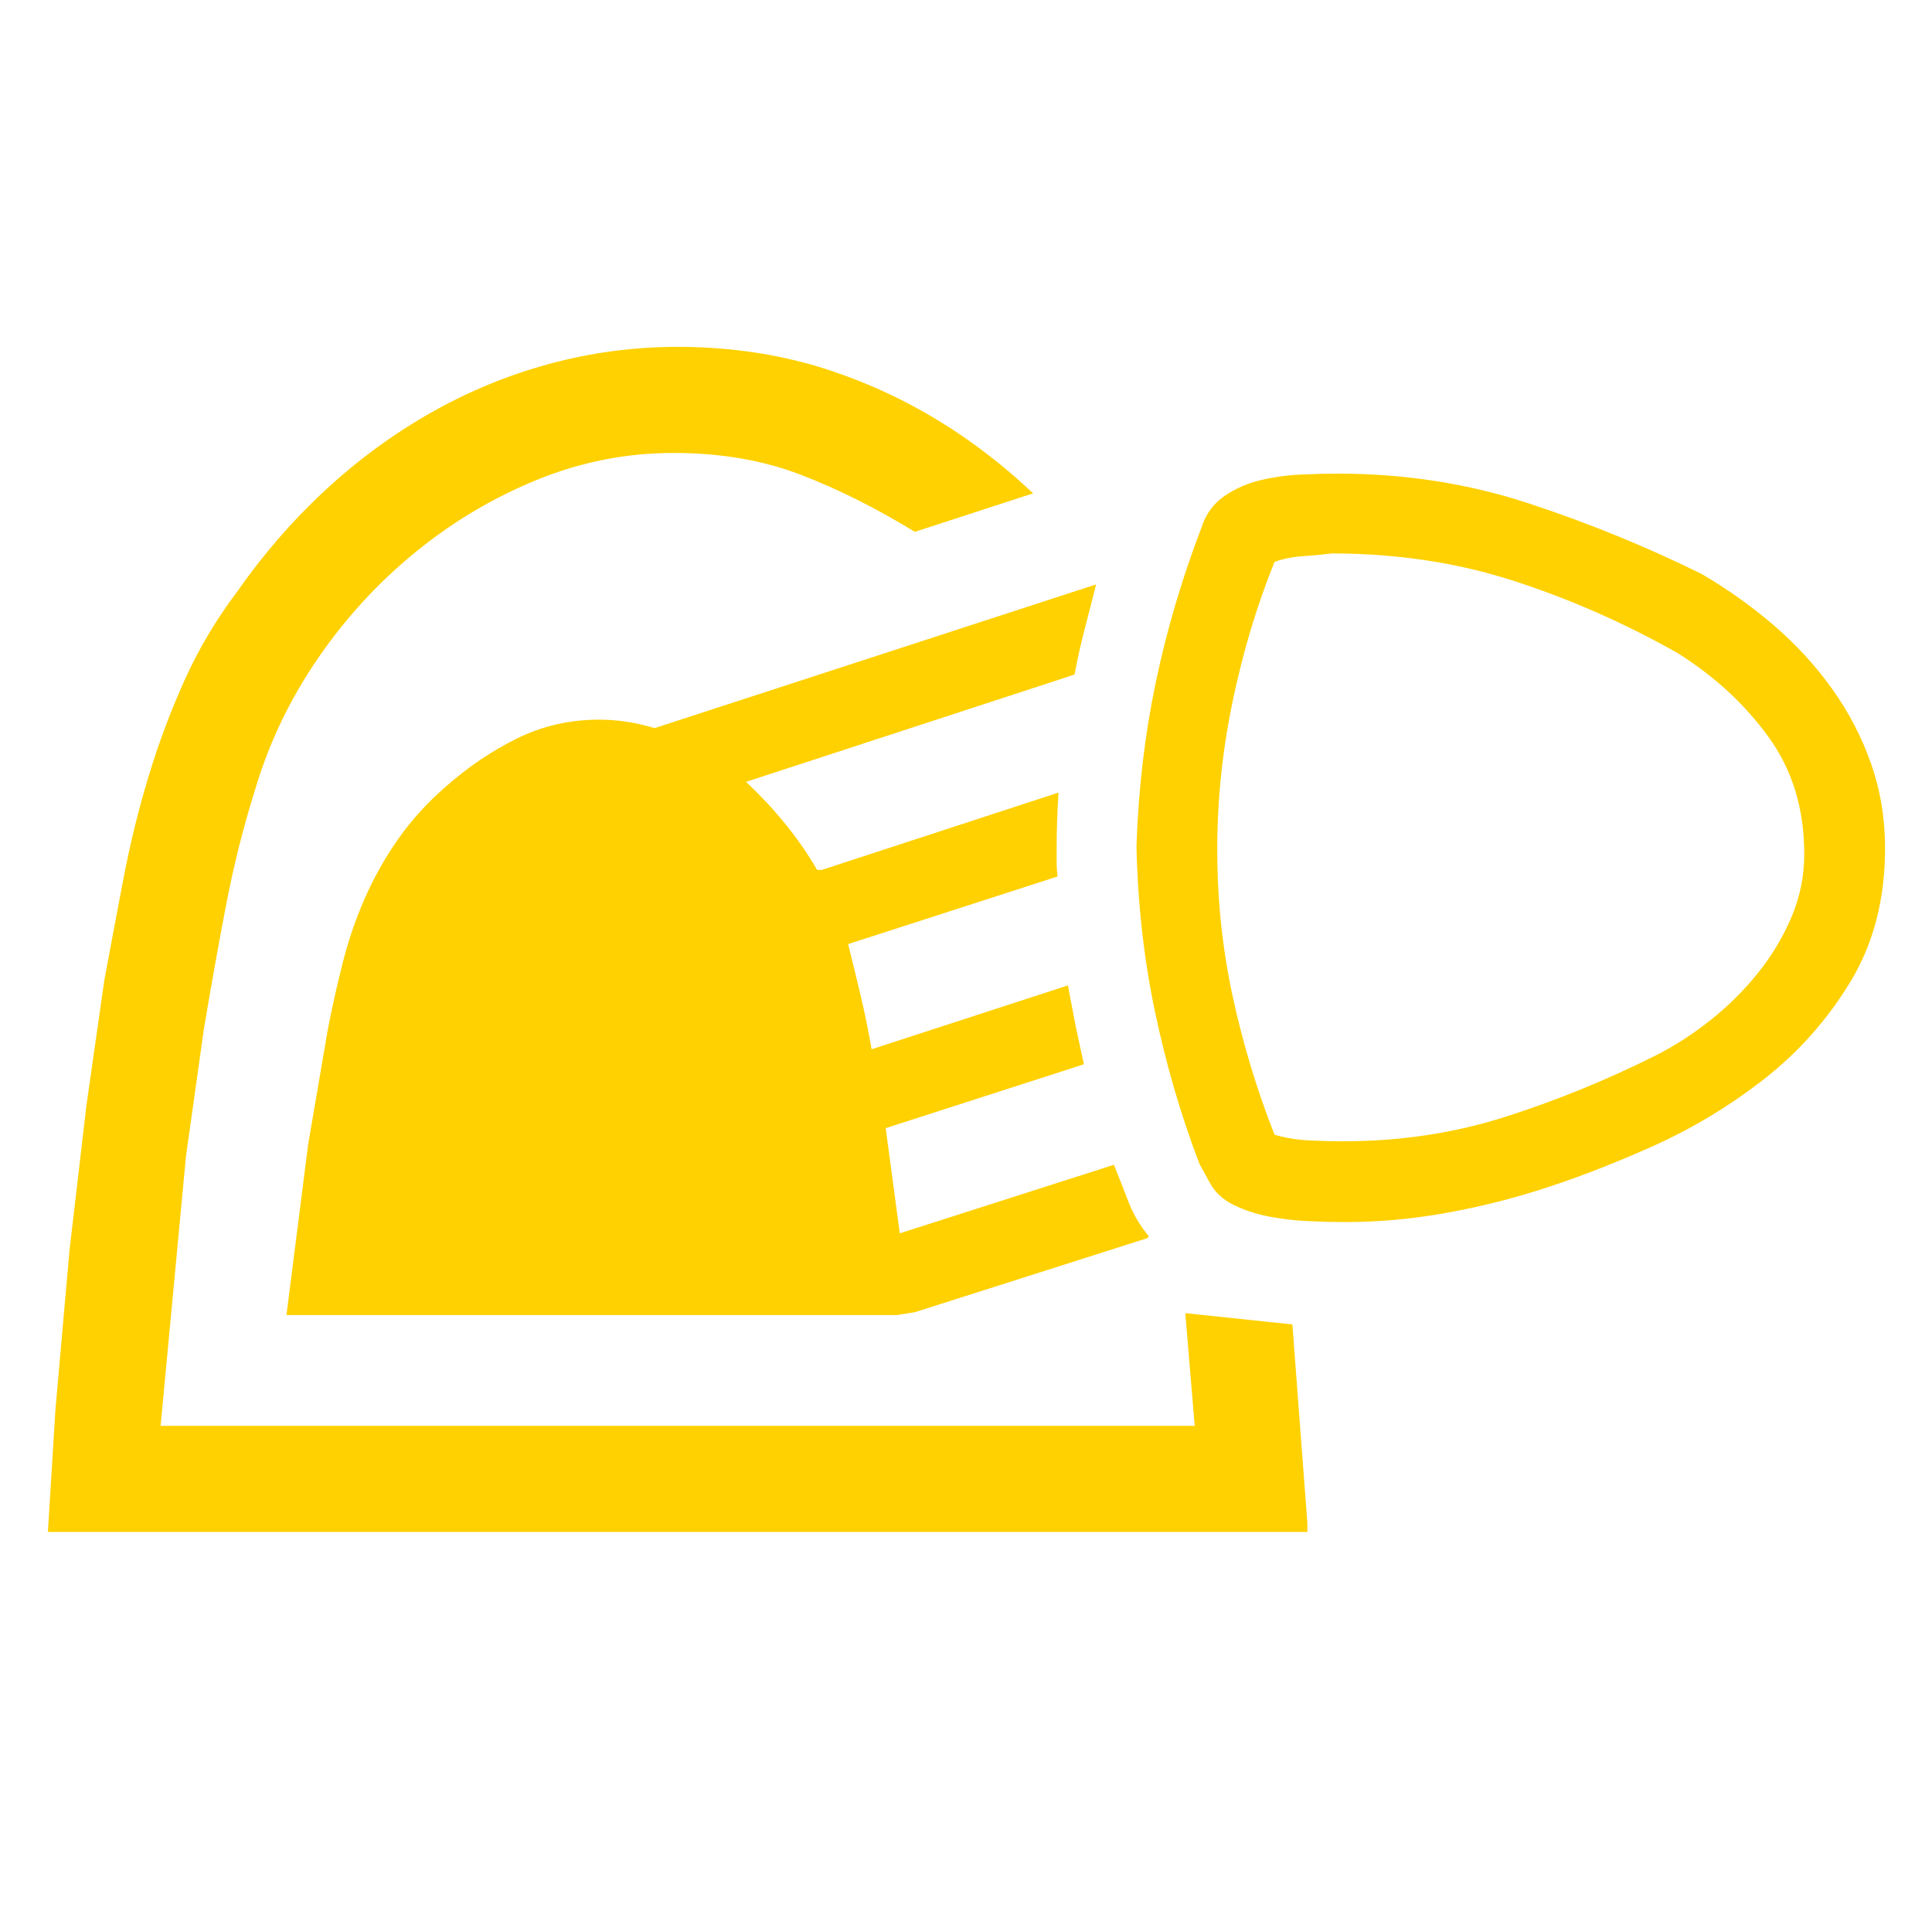 <?xml version='1.0' encoding='utf-8'?>
<svg xmlns="http://www.w3.org/2000/svg" viewBox="0 0 2057 2041" width="403" height="400"><path d="M1786 695q-85-48-175-77t-193-29q-16 2-31.5 3t-29.5 6q-28 69-44.5 148T1296 904q0 81 16.5 157t44.5 147q17 5 36 6t37 1q91 0 172.5-26t159.5-65q30-15 58.5-37.5t51-50.5 36-60 13.5-67q0-72-38-124.5t-97-89.5zm-686-170l-126 41q-62-38-122-61t-135-23-145 28.5-129.5 77T339 700t-66 136q-20 63-32.5 128.5T217 1096l-19 135-27 287h1101l-10-120 114 12 16 212v9H51l8-130 15-170 18-154 19-133q10-54 20.5-109T158 827t38.5-103 56.5-95q42-60 94-108t112-82 126.5-52T722 369q35 0 70.5 4.5T864 388q131 38 236 137zm712 86q41 24 76.5 54.5t62 67.5 41.5 79.5 15 90.5q0 81-36.5 141.5t-92 104T1758 1221t-123 47q-48 15-99.5 24t-103.5 9q-18 0-39.5-1t-42-5-37.5-12.5-25-23.5l-11-20q-30-79-47.5-163T1210 901q3-91 20.5-174.5T1279 562q7-22 24.5-34t38.5-17 43-6 39-1q107 0 203 31.5t185 75.5zm-668 107L795 832h-1q47 44 76 94h5l251-82q1 0 1-1-1 16-1.5 31t-.5 30v15q0 6 1 14l-223 72q7 28 13.5 55.5T928 1117l209-68 8 42 9 42-211 68 15 112 228-73q8 20 15.5 39.5t21.5 36.5l-1 2-248 79-19 3H305l23-181 21-123q7-36 16-71.5t23.5-68.5 35.5-63 51-56q35-31 75.5-51t87.5-20q29 0 59 9l470-153q-6 24-12 47t-11 49z" fill="#ffd100"></path></svg>
